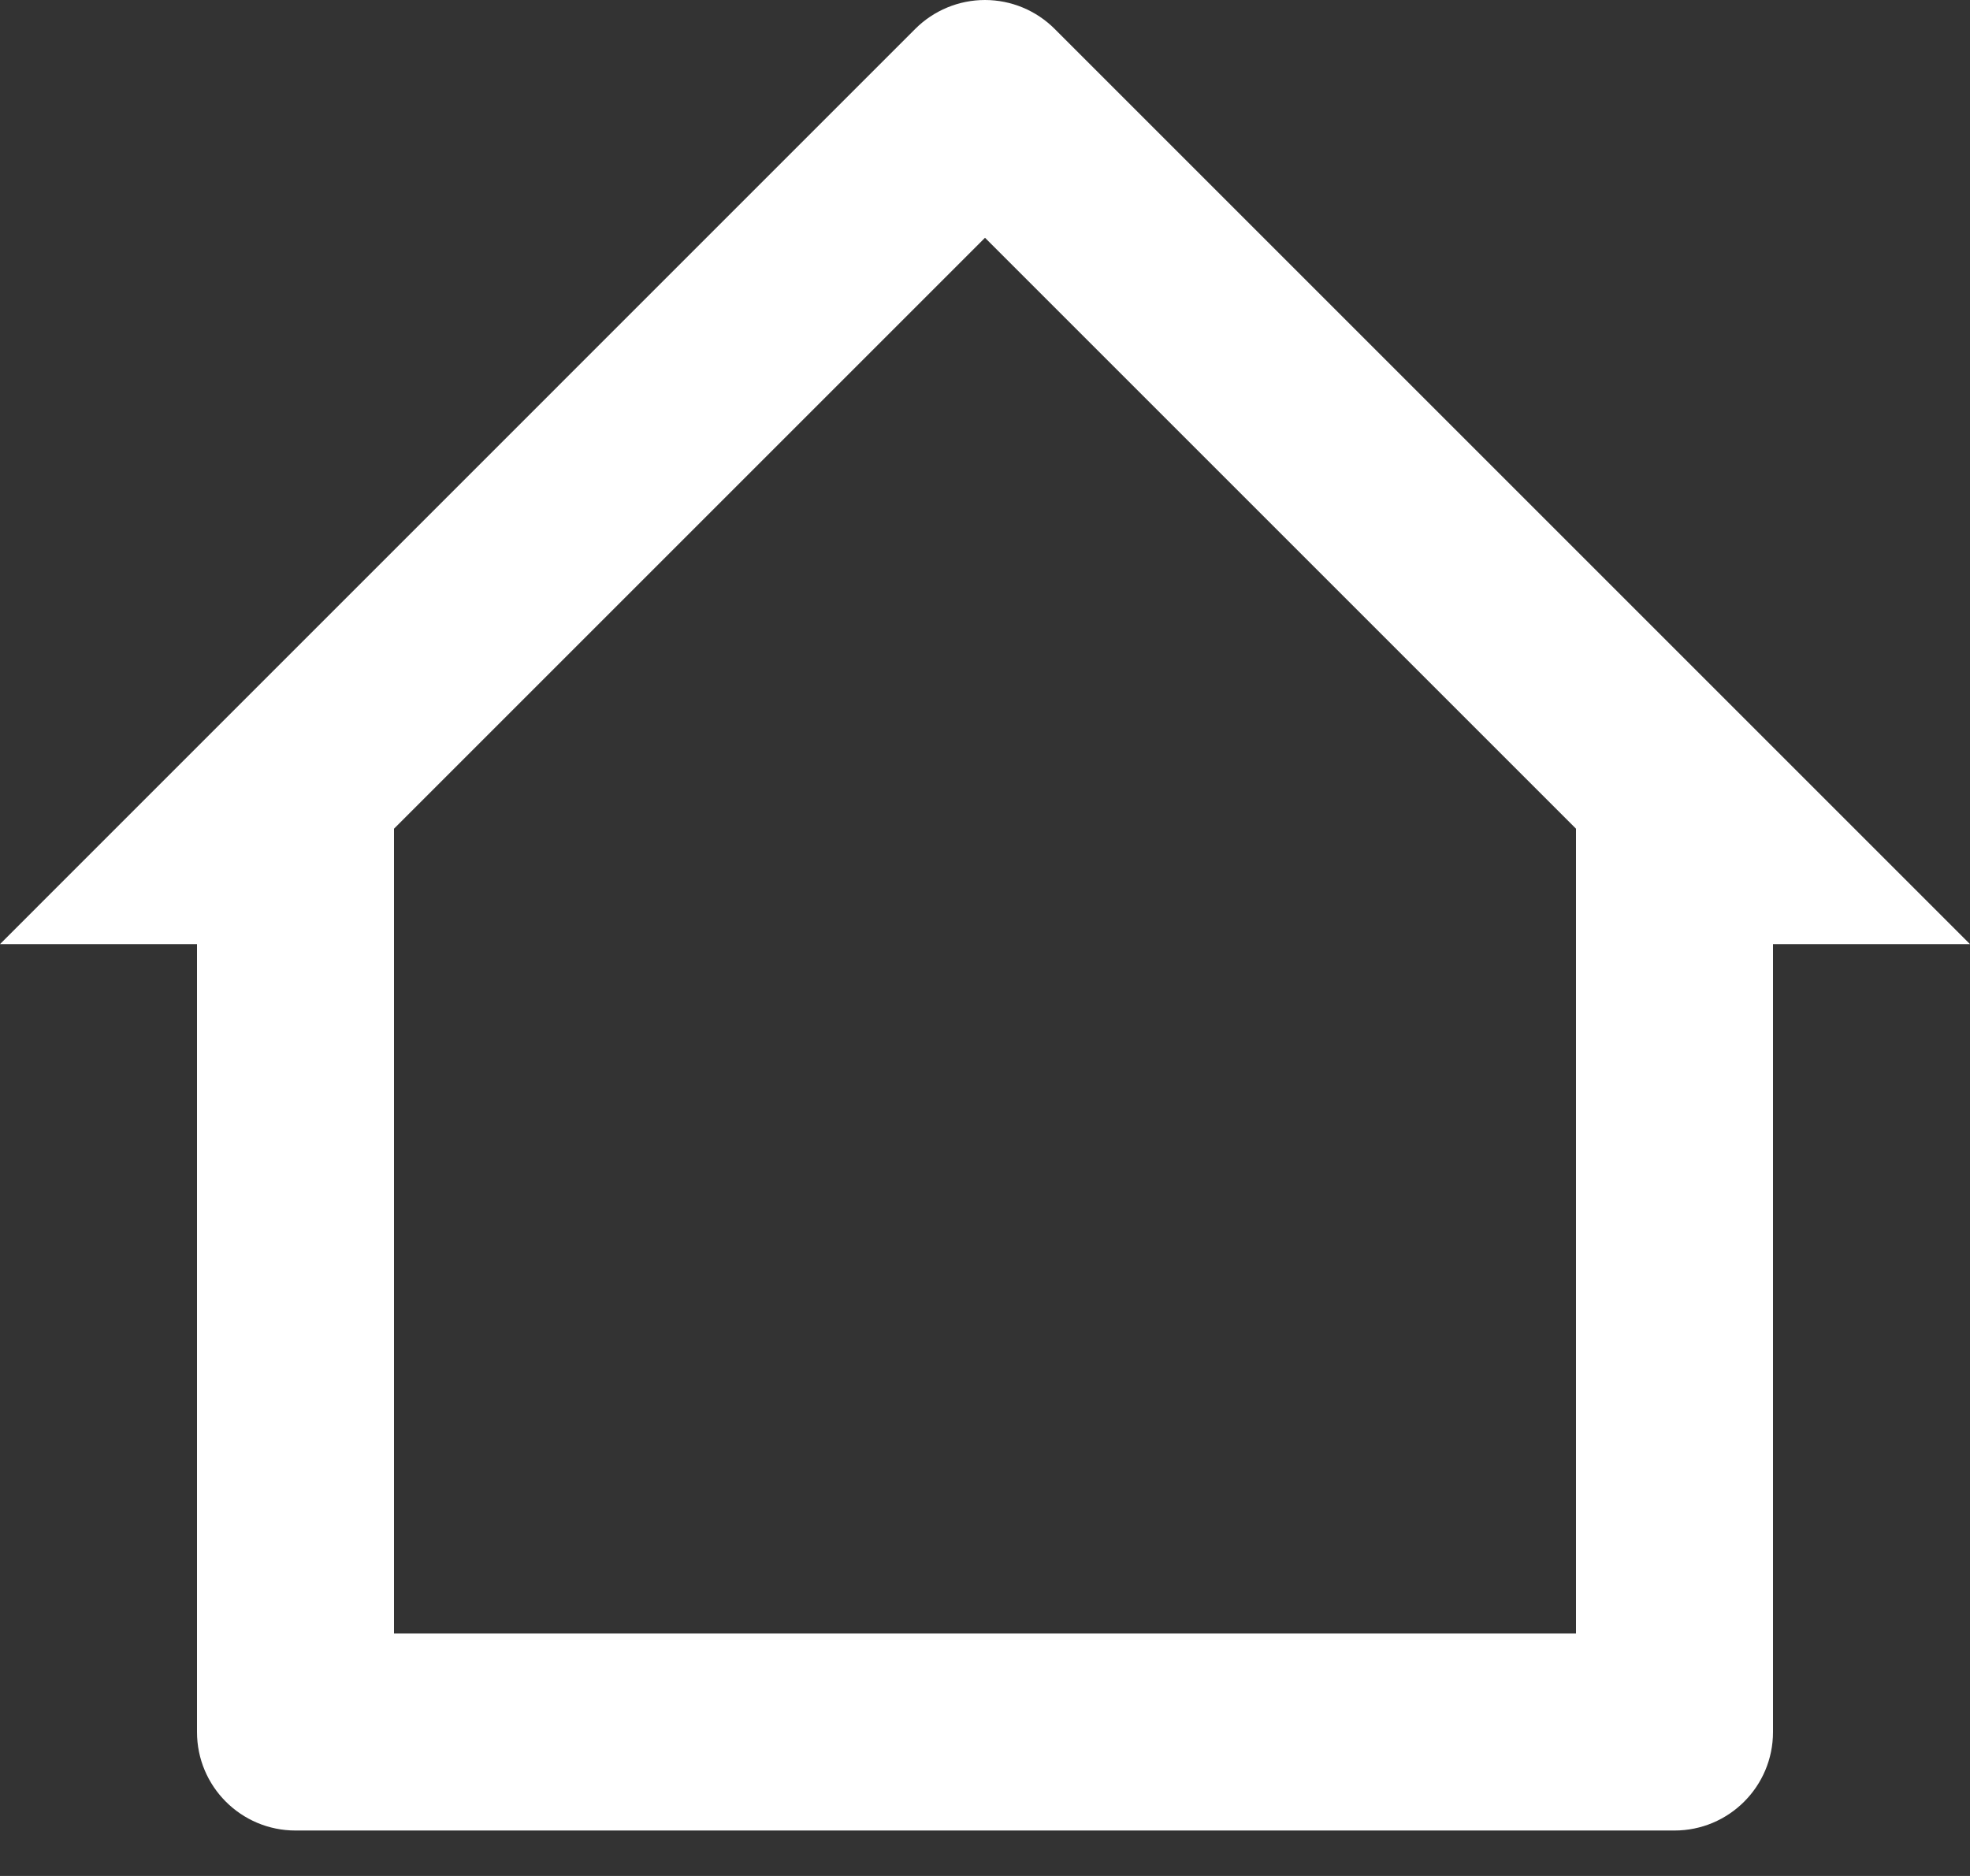 <svg width="42" height="40" viewBox="0 0 42 40" fill="none" xmlns="http://www.w3.org/2000/svg">
<rect x="0" y="0" width="42" height="40" fill="#333333" stroke="none"/>
<path d="M35.7 39.031H6.3C5.14 39.031 4.2 38.091 4.2 36.931V20.131H0L19.513 0.616C19.907 0.222 20.442 0 20.999 0C21.556 0 22.091 0.222 22.485 0.616L42 20.131H37.8V36.931C37.8 38.091 36.86 39.031 35.7 39.031ZM21 34.831H22.2H25.2H33.6V17.67L21 5.07L8.4 17.67V34.831H16.8H21Z" fill="white"/>
</svg>
